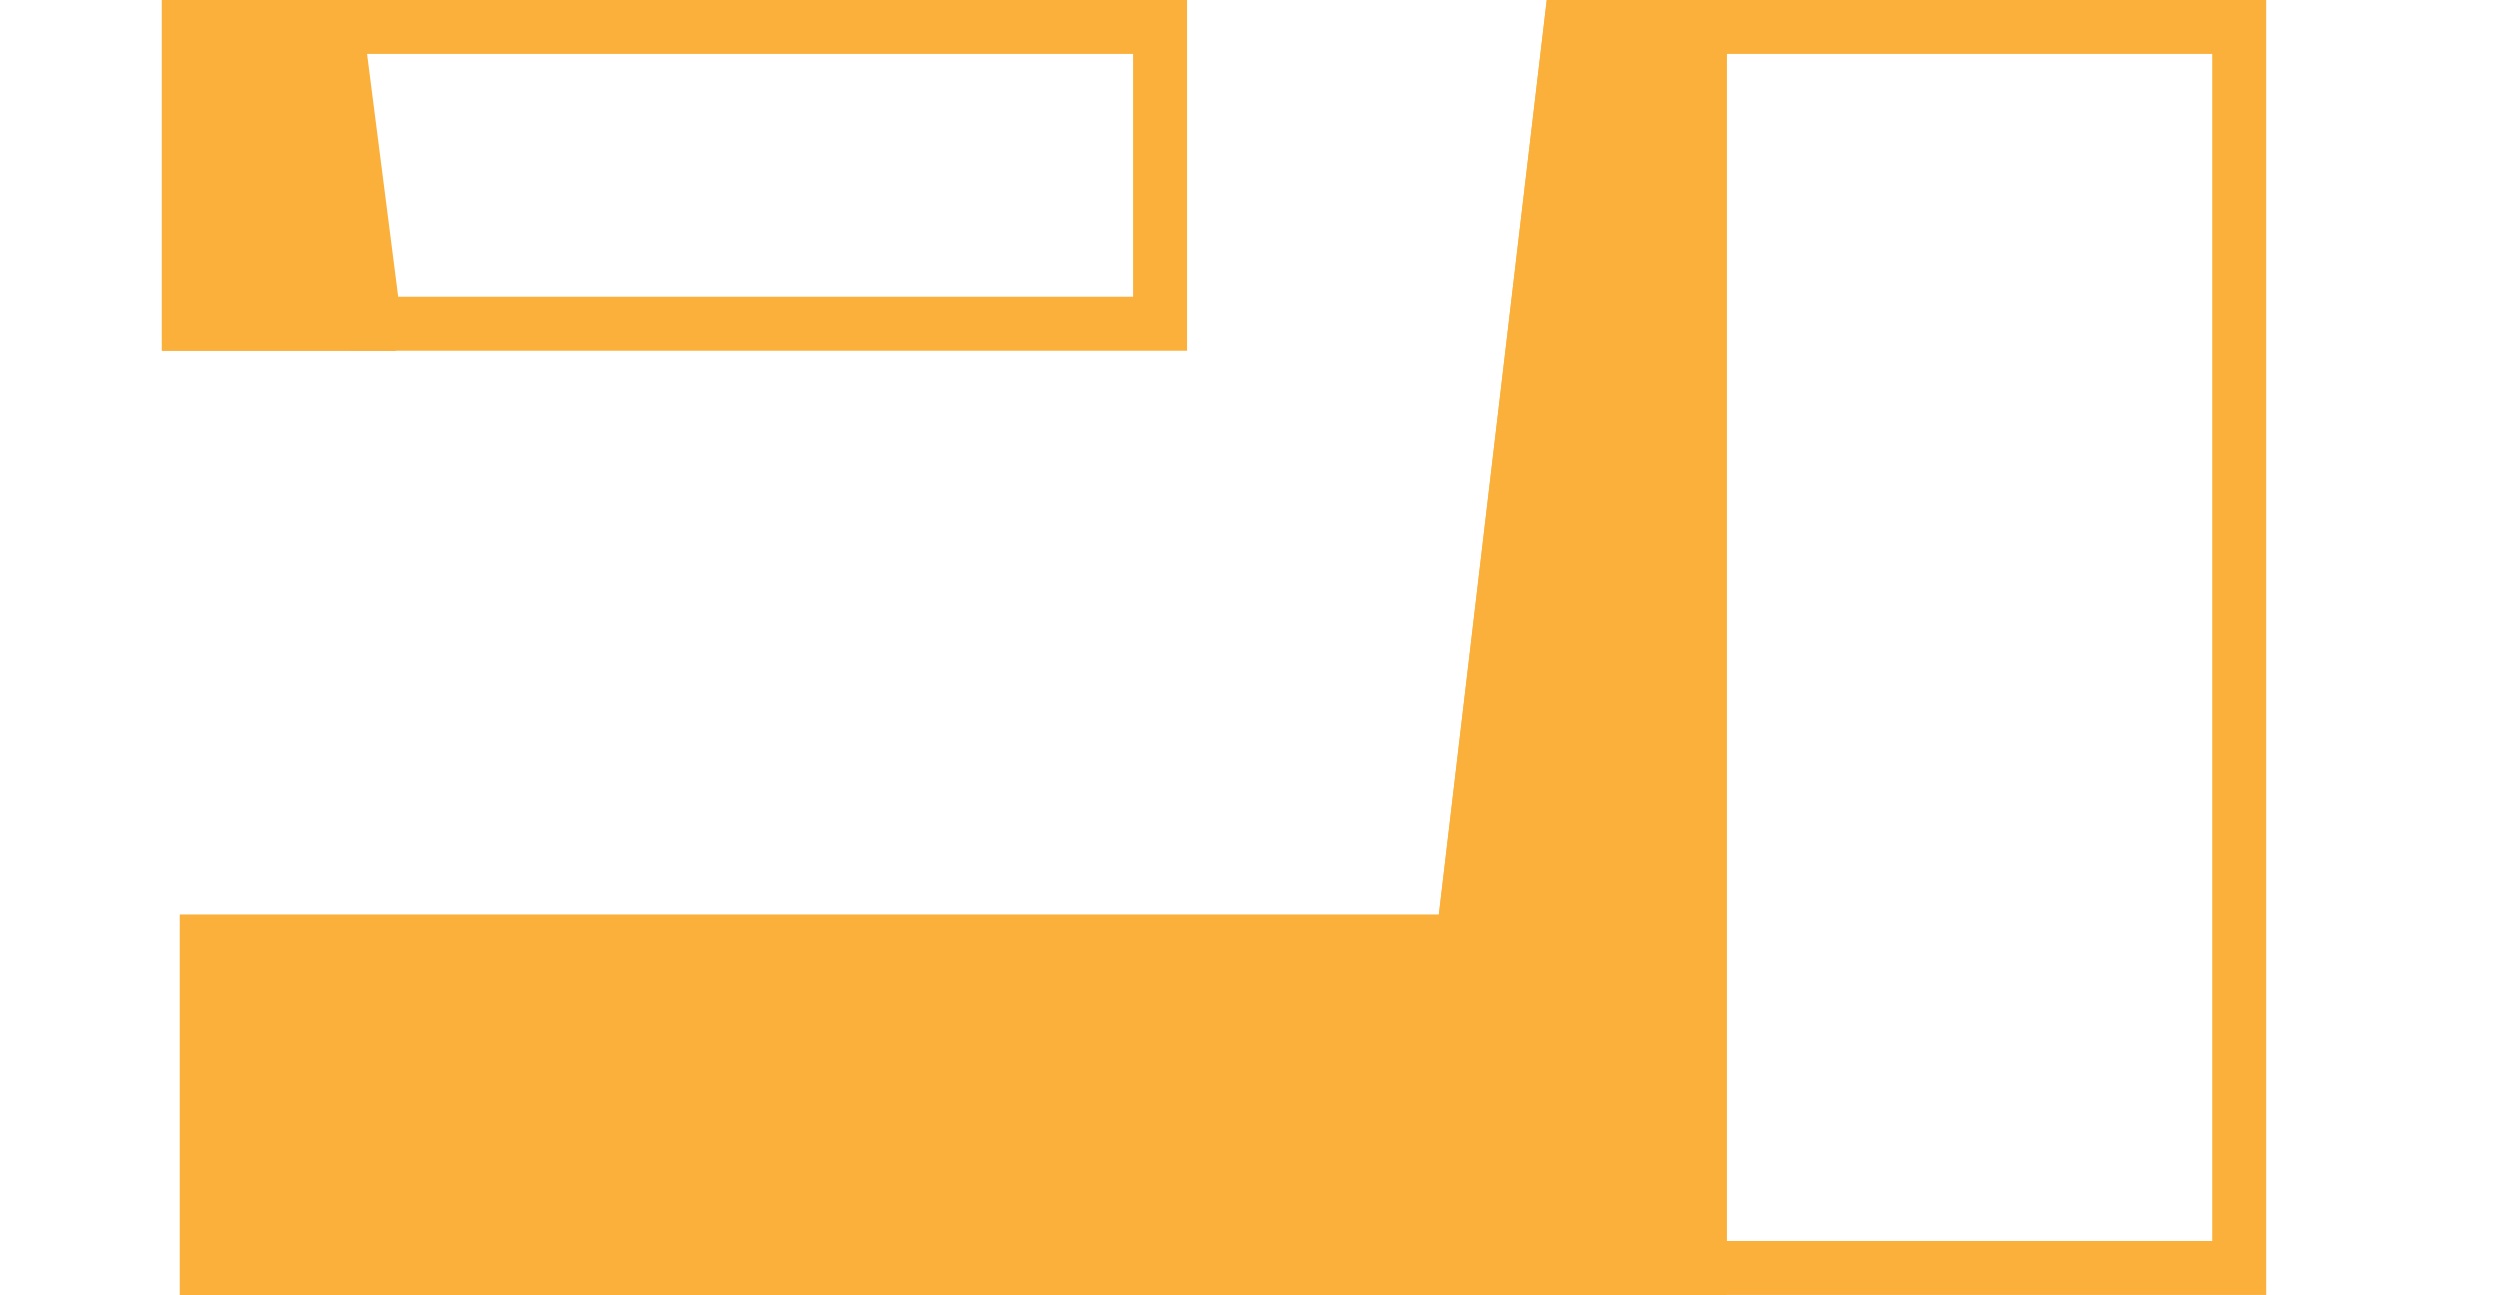 <svg xmlns="http://www.w3.org/2000/svg" width="139" height="72" viewBox="0 0 139 72"><defs><clipPath id="y18va"><path fill="#fff" d="M96 72V0H86l-6 50.857H10V72z"/></clipPath><clipPath id="y18vb"><path fill="#fff" d="M93 0h33v72H93z"/></clipPath><clipPath id="y18vc"><path fill="#fff" d="M17 0h49v19.5H19.5z"/></clipPath><clipPath id="y18vd"><path fill="#fff" d="M22 19.5H9V0h10.4z"/></clipPath></defs><g><g><g/><g/><g/><g/><g><path fill="#fbb03b" d="M96 72V0H86l-6 50.857H10V72z"/><path fill="none" stroke="#fbb03b" stroke-miterlimit="20" stroke-width="6" d="M96 72v0V0v0H86v0l-6 50.857v0H26v0H10V72z" clip-path="url(&quot;#y18va&quot;)"/></g><g><path fill="none" stroke="#fbb03b" stroke-miterlimit="20" stroke-width="6" d="M93 0v0h33v72H93v0z" clip-path="url(&quot;#y18vb&quot;)"/></g><g><path fill="none" stroke="#fbb03b" stroke-miterlimit="20" stroke-width="6" d="M17 0v0h49v19.5H19.5v0z" clip-path="url(&quot;#y18vc&quot;)"/></g><g><path fill="#fbb03b" d="M22 19.5H9V0h10.4z"/><path fill="none" stroke="#fbb03b" stroke-miterlimit="20" stroke-width="6" d="M22 19.5v0H9v0V0v0h10.4v0z" clip-path="url(&quot;#y18vd&quot;)"/></g></g></g></svg>